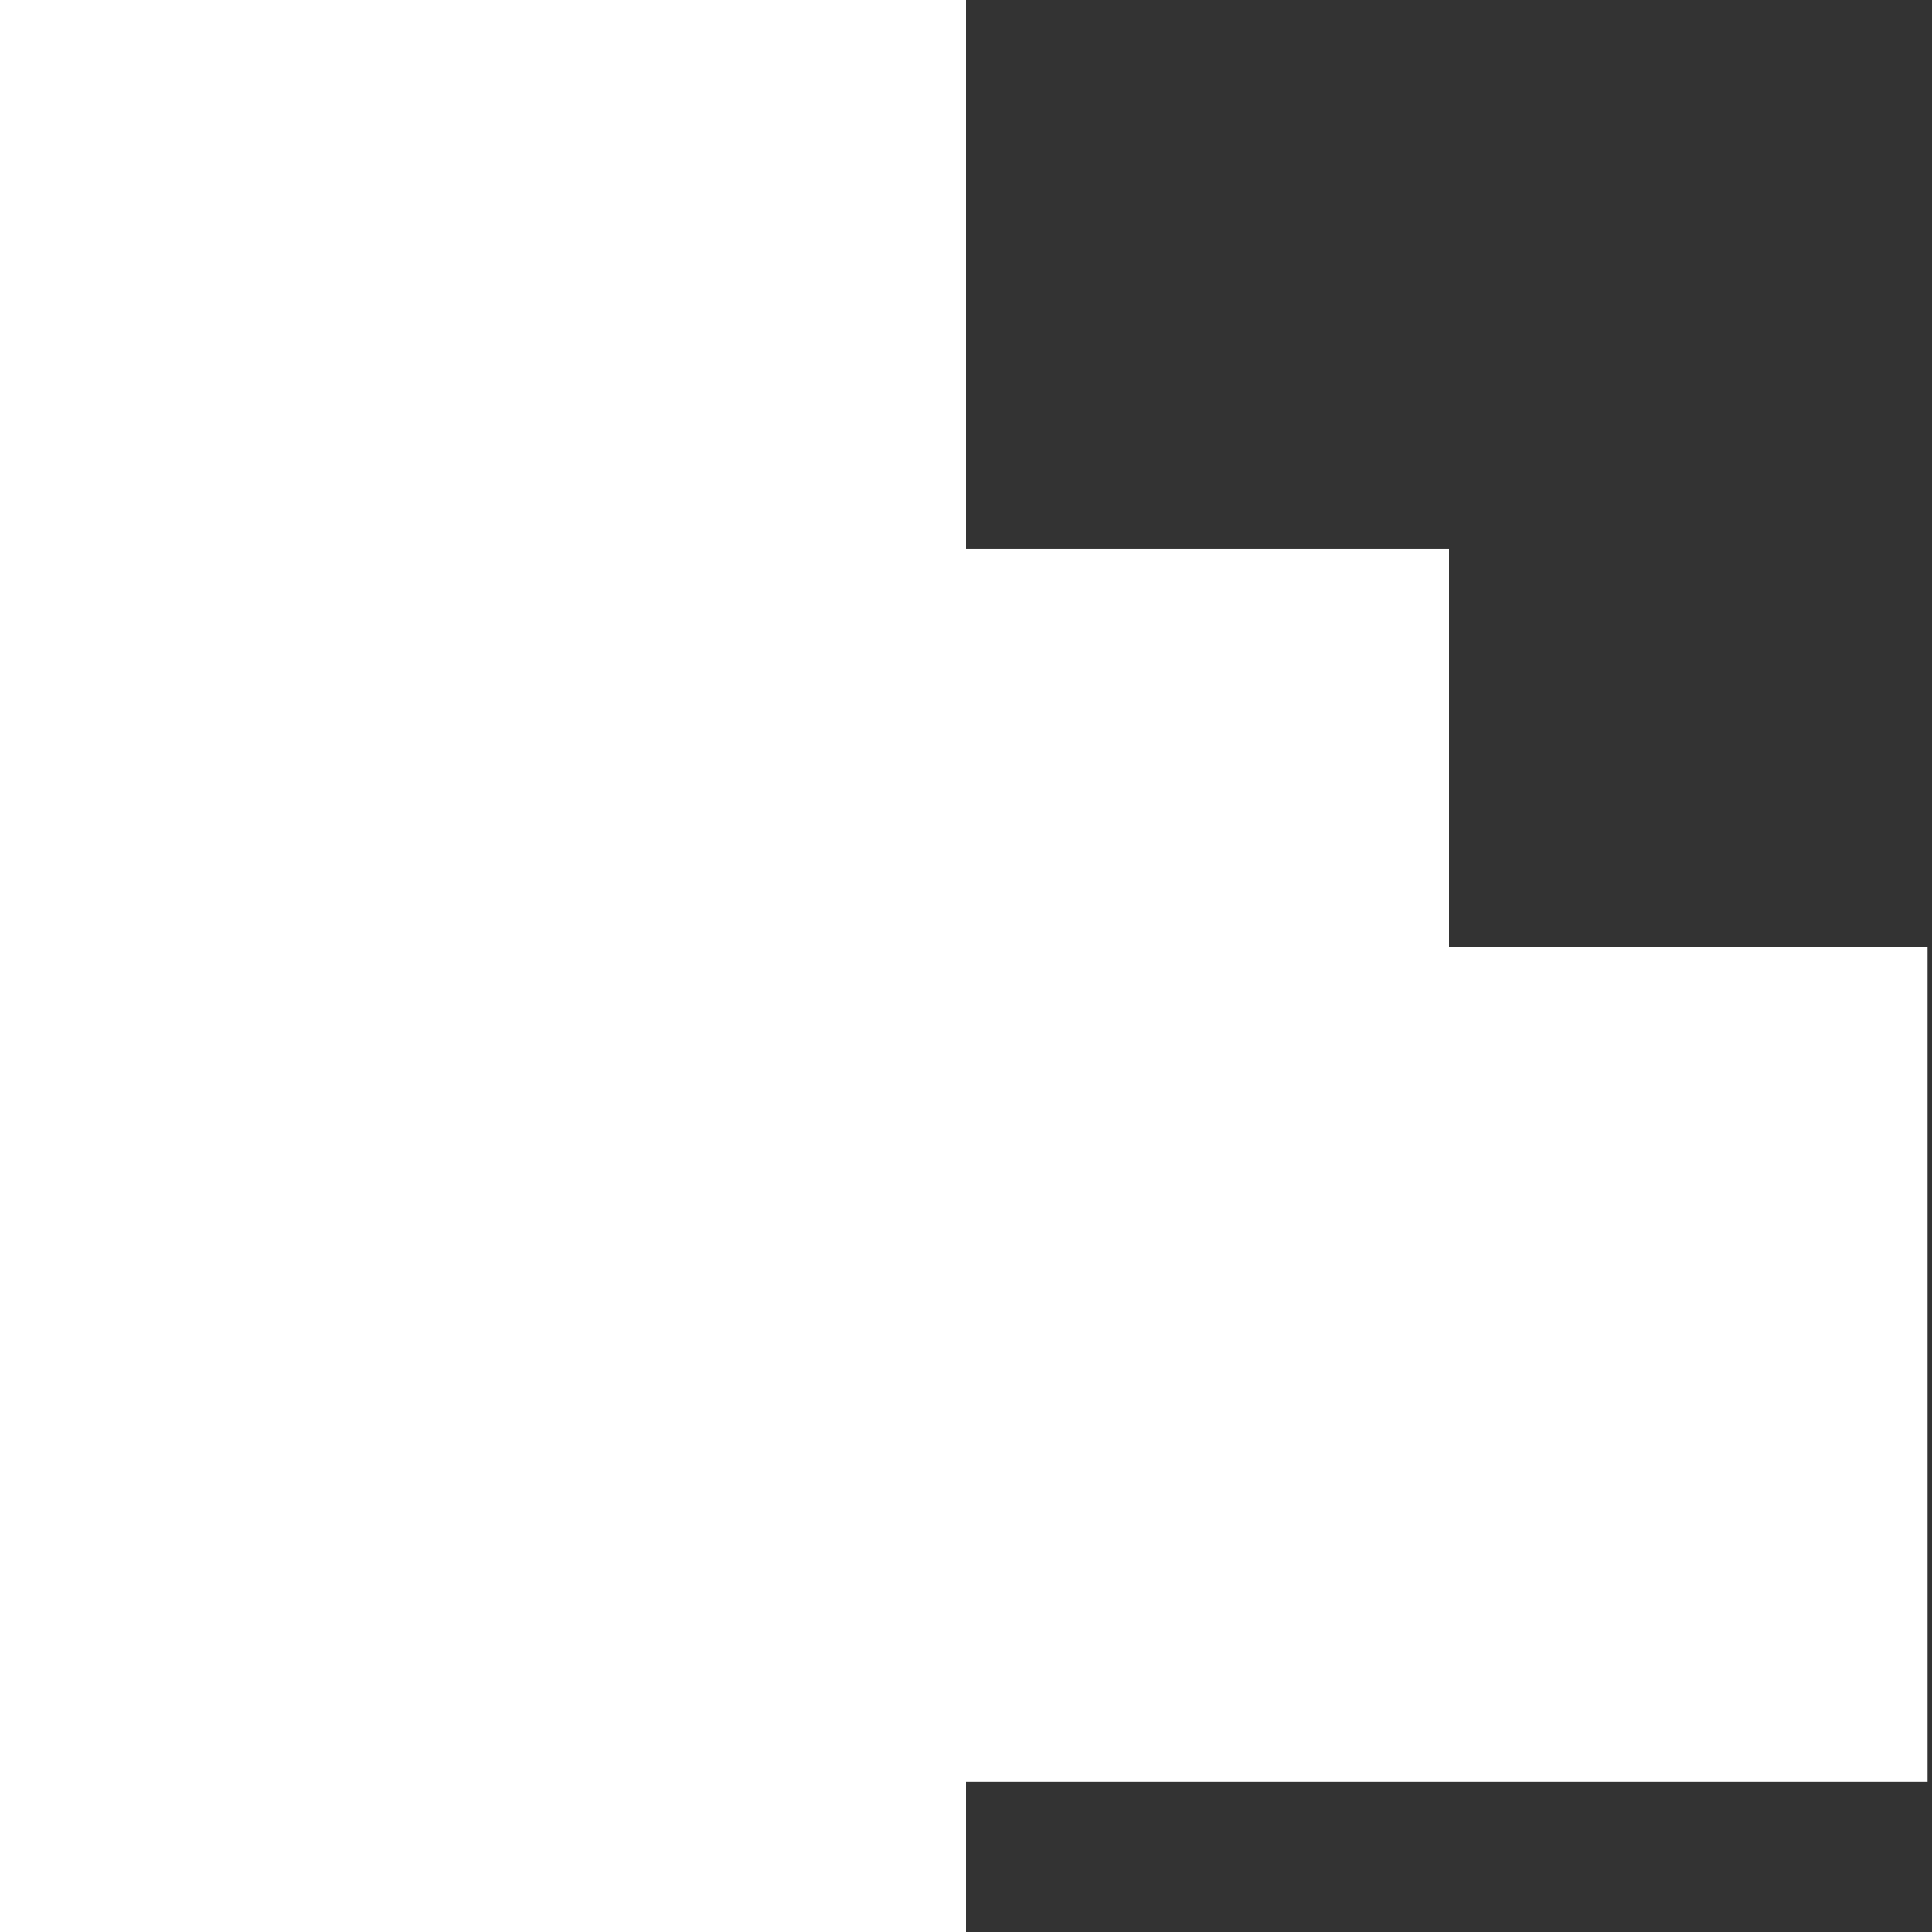 <svg version="1.1" xmlns="http://www.w3.org/2000/svg" xmlns:xlink="http://www.w3.org/1999/xlink" width="76.748" height="76.748" viewBox="0,0,76.748,76.748"><rect x="0" y="0" width="76.748" height="76.748" fill="#333333" stroke="none"/><g transform="translate(-201.626,-141.626)"><g stroke="none" stroke-width="none" stroke-miterlimit="10"><path d="M201.626,218.374v-76.748h38.374v76.748z" fill="#ffffff"/><path d="M220.813,196.579v-33.158h38.374v33.158z" fill="#ffffff"/><path d="M239.824,212.413v-33.158h38.374v33.158z" fill="#ffffff"/><path d="M201.626,218.374v-76.748h76.748v76.748z" fill="none"/></g></g></svg><!--rotationCenter:38.37386784093496:38.37386784093496-->
